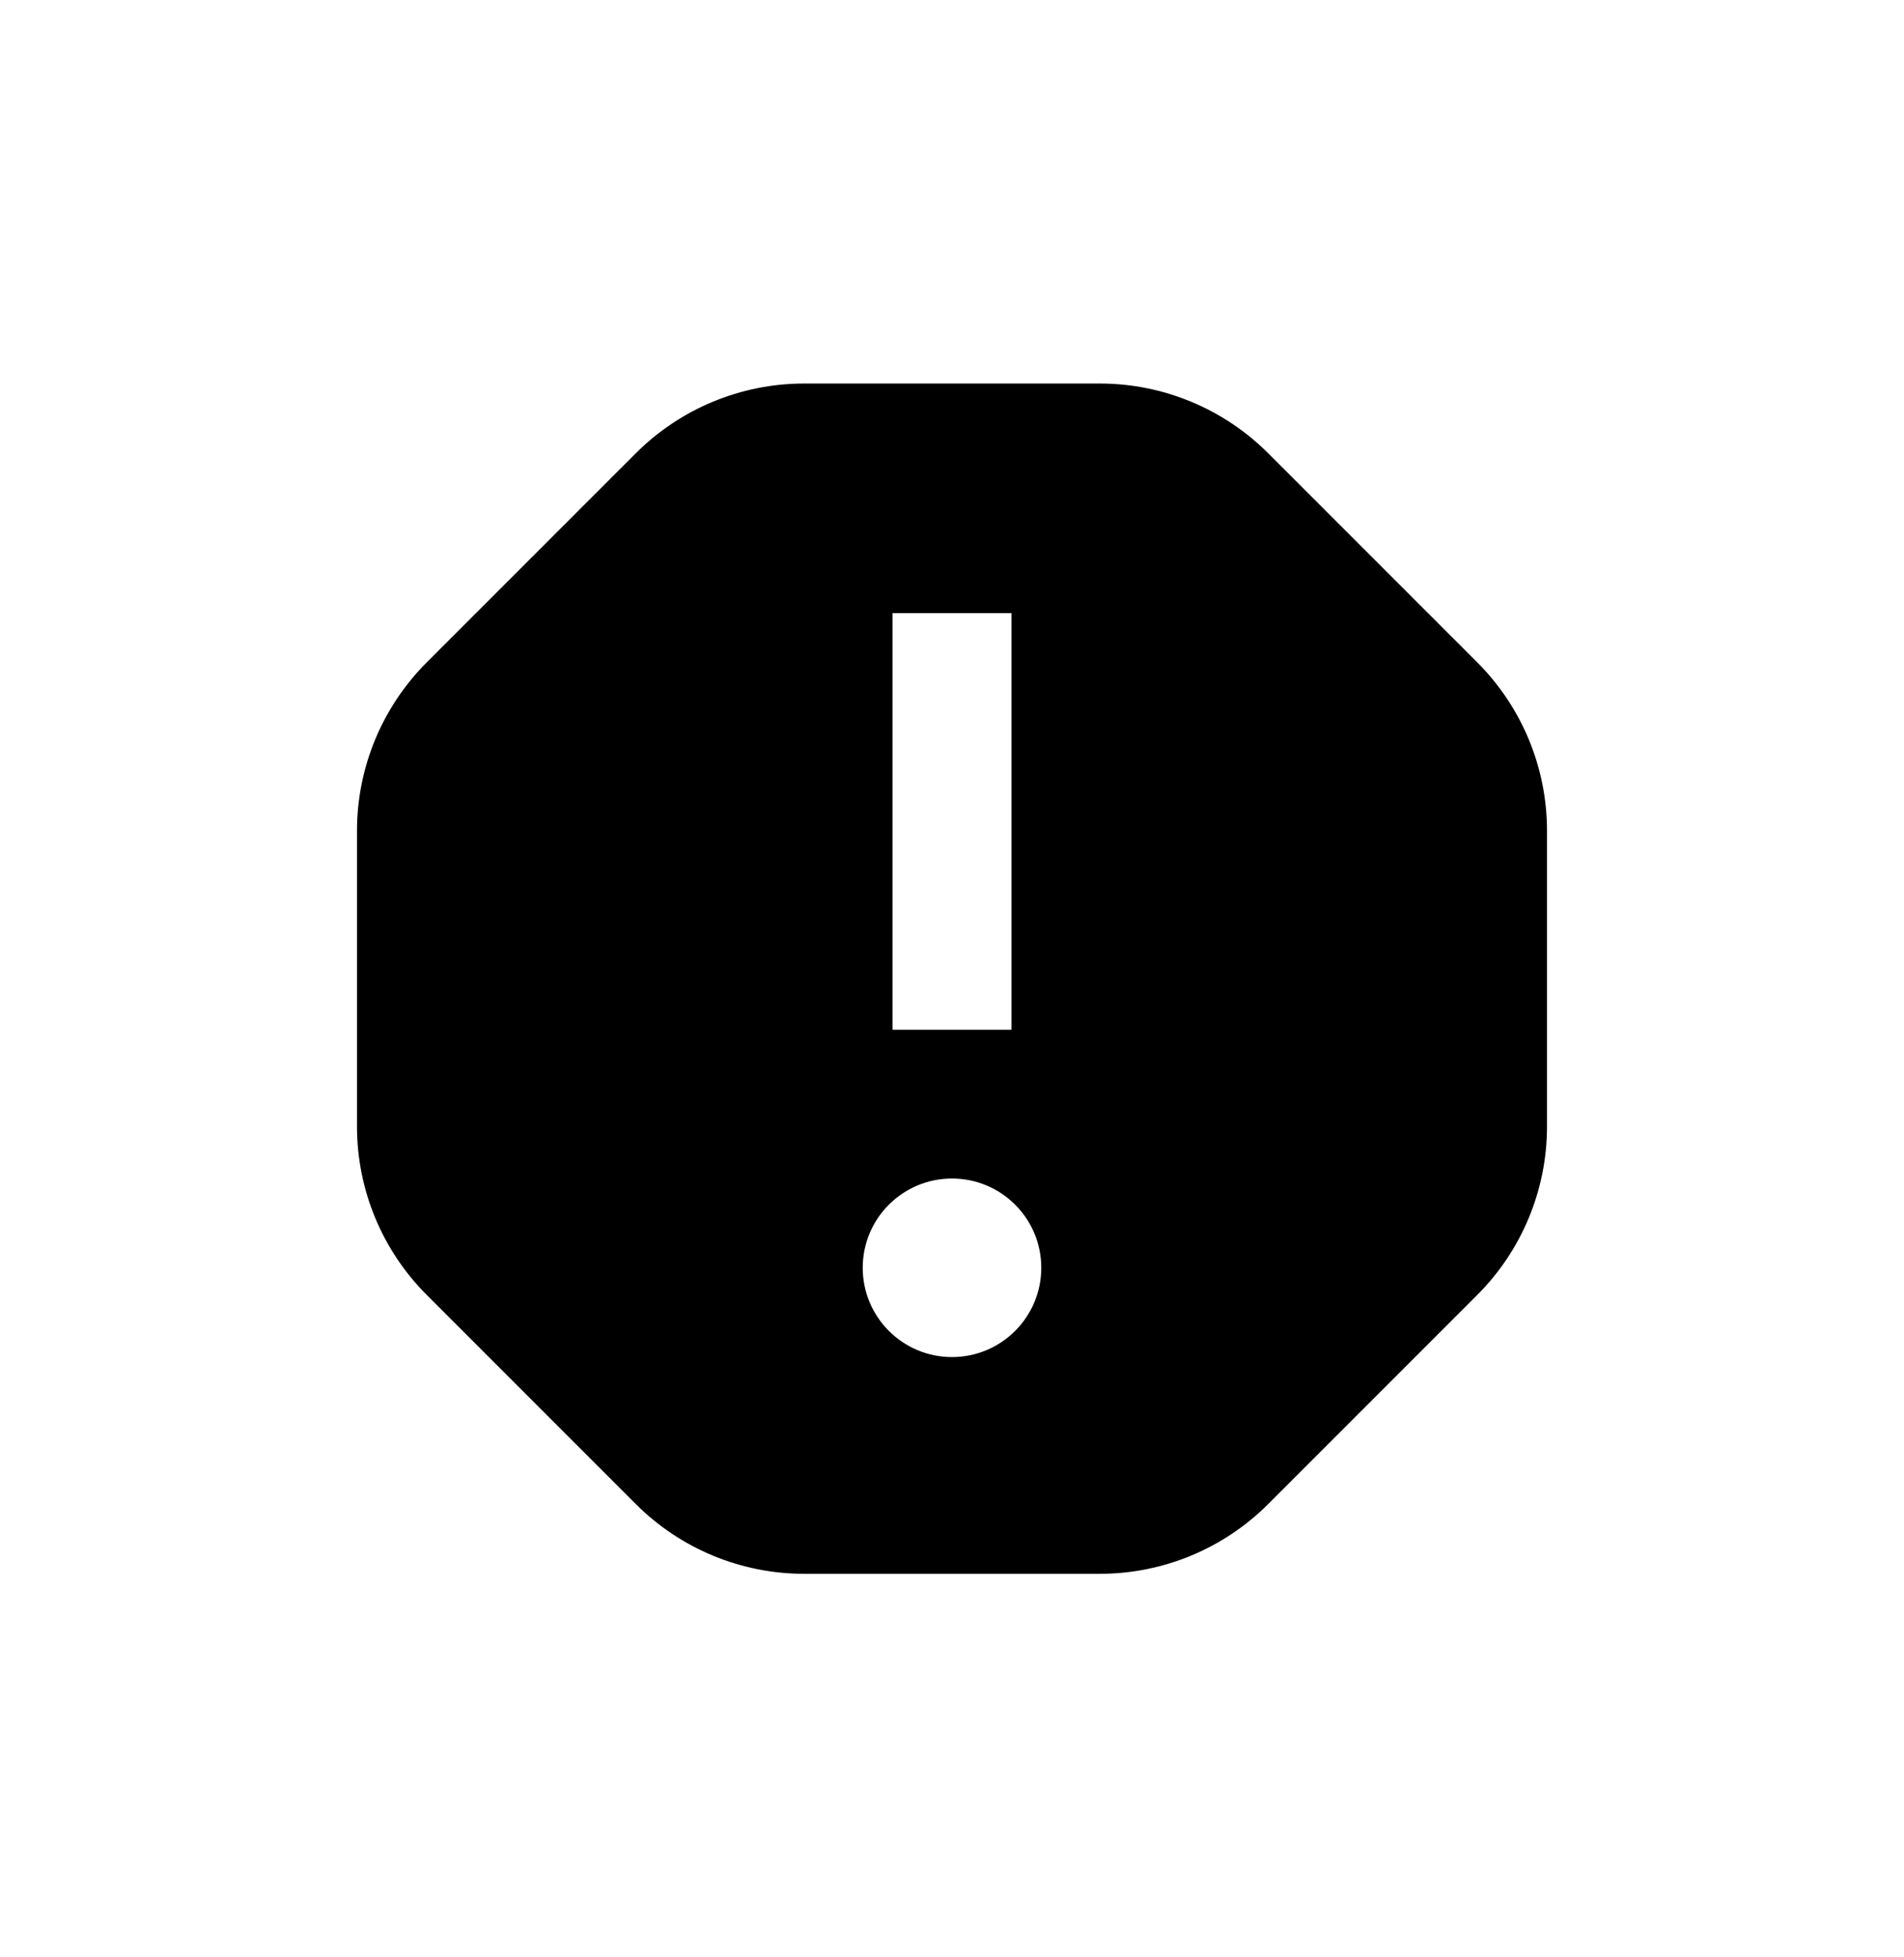 <svg width="36" height="37" viewBox="0 0 36 37" fill="none" xmlns="http://www.w3.org/2000/svg">
<path fill-rule="evenodd" clip-rule="evenodd" d="M15.204 7.25C14.011 7.25 12.866 7.724 12.022 8.568L8.068 12.522C7.224 13.366 6.75 14.511 6.75 15.704L6.75 21.296C6.75 22.489 7.224 23.634 8.068 24.478L12.022 28.432C12.866 29.276 14.011 29.75 15.204 29.75H20.796C21.989 29.75 23.134 29.276 23.978 28.432L27.932 24.478C28.776 23.634 29.25 22.489 29.25 21.296L29.25 15.704C29.25 14.511 28.776 13.366 27.932 12.522L23.978 8.568C23.134 7.724 21.989 7.25 20.796 7.25H15.204ZM16.875 11.59L19.125 11.59V19.465L16.875 19.465L16.875 11.59ZM16.312 23.965C16.312 23.033 17.068 22.278 18 22.278C18.932 22.278 19.688 23.033 19.688 23.965C19.688 24.897 18.932 25.653 18 25.653C17.068 25.653 16.312 24.897 16.312 23.965Z" fill="black"/>
</svg>
